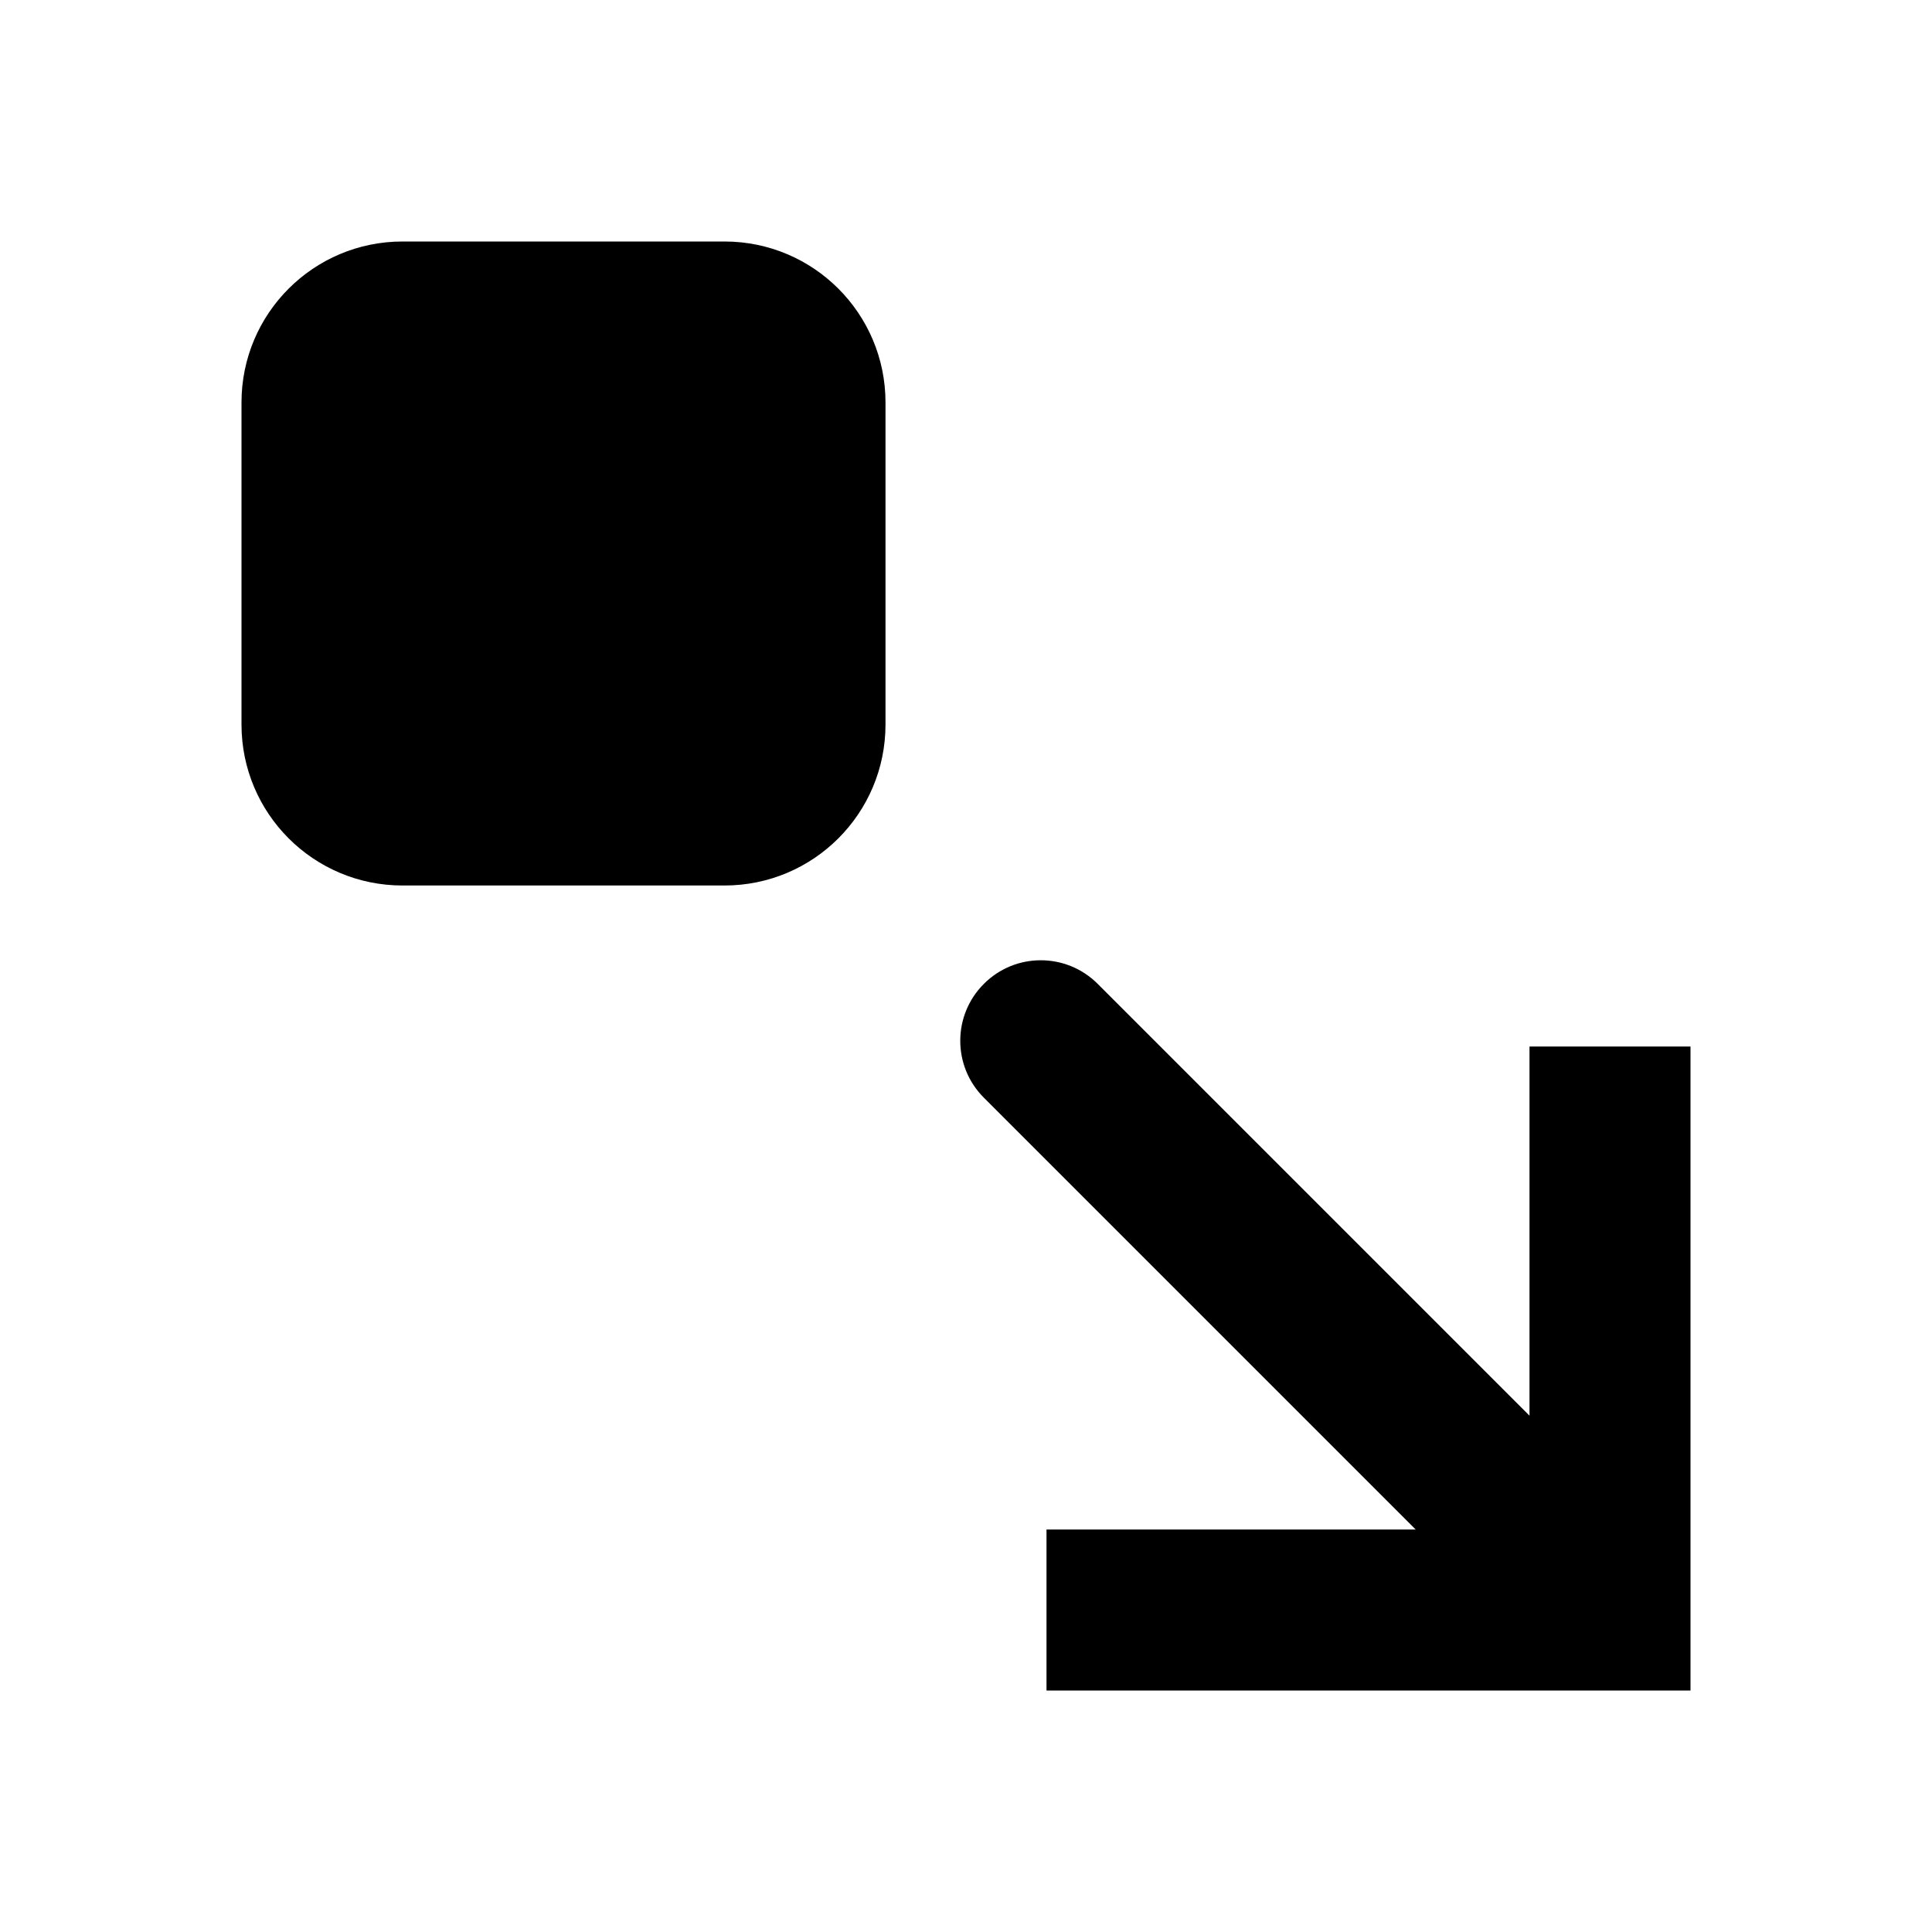 <?xml version="1.0" encoding="UTF-8"?>
<svg width="24" height="24" viewBox="0 0 24 24" fill="none" xmlns="http://www.w3.org/2000/svg">
<path fillRule="evenodd" clipRule="evenodd" d="M11 5C11 3.895 10.105 3 9 3H5C3.895 3 3 3.895 3 5V9C3 10.105 3.895 11 5 11H9C10.105 11 11 10.105 11 9V5ZM9 5H5V9H9V5Z" fill="currentColor"/><path d="M19 13H21V21H13V19H17.586L12.222 13.636C11.831 13.246 11.831 12.612 12.222 12.222C12.612 11.831 13.245 11.831 13.636 12.222L19 17.586V13Z" fill="currentColor"/>
</svg>